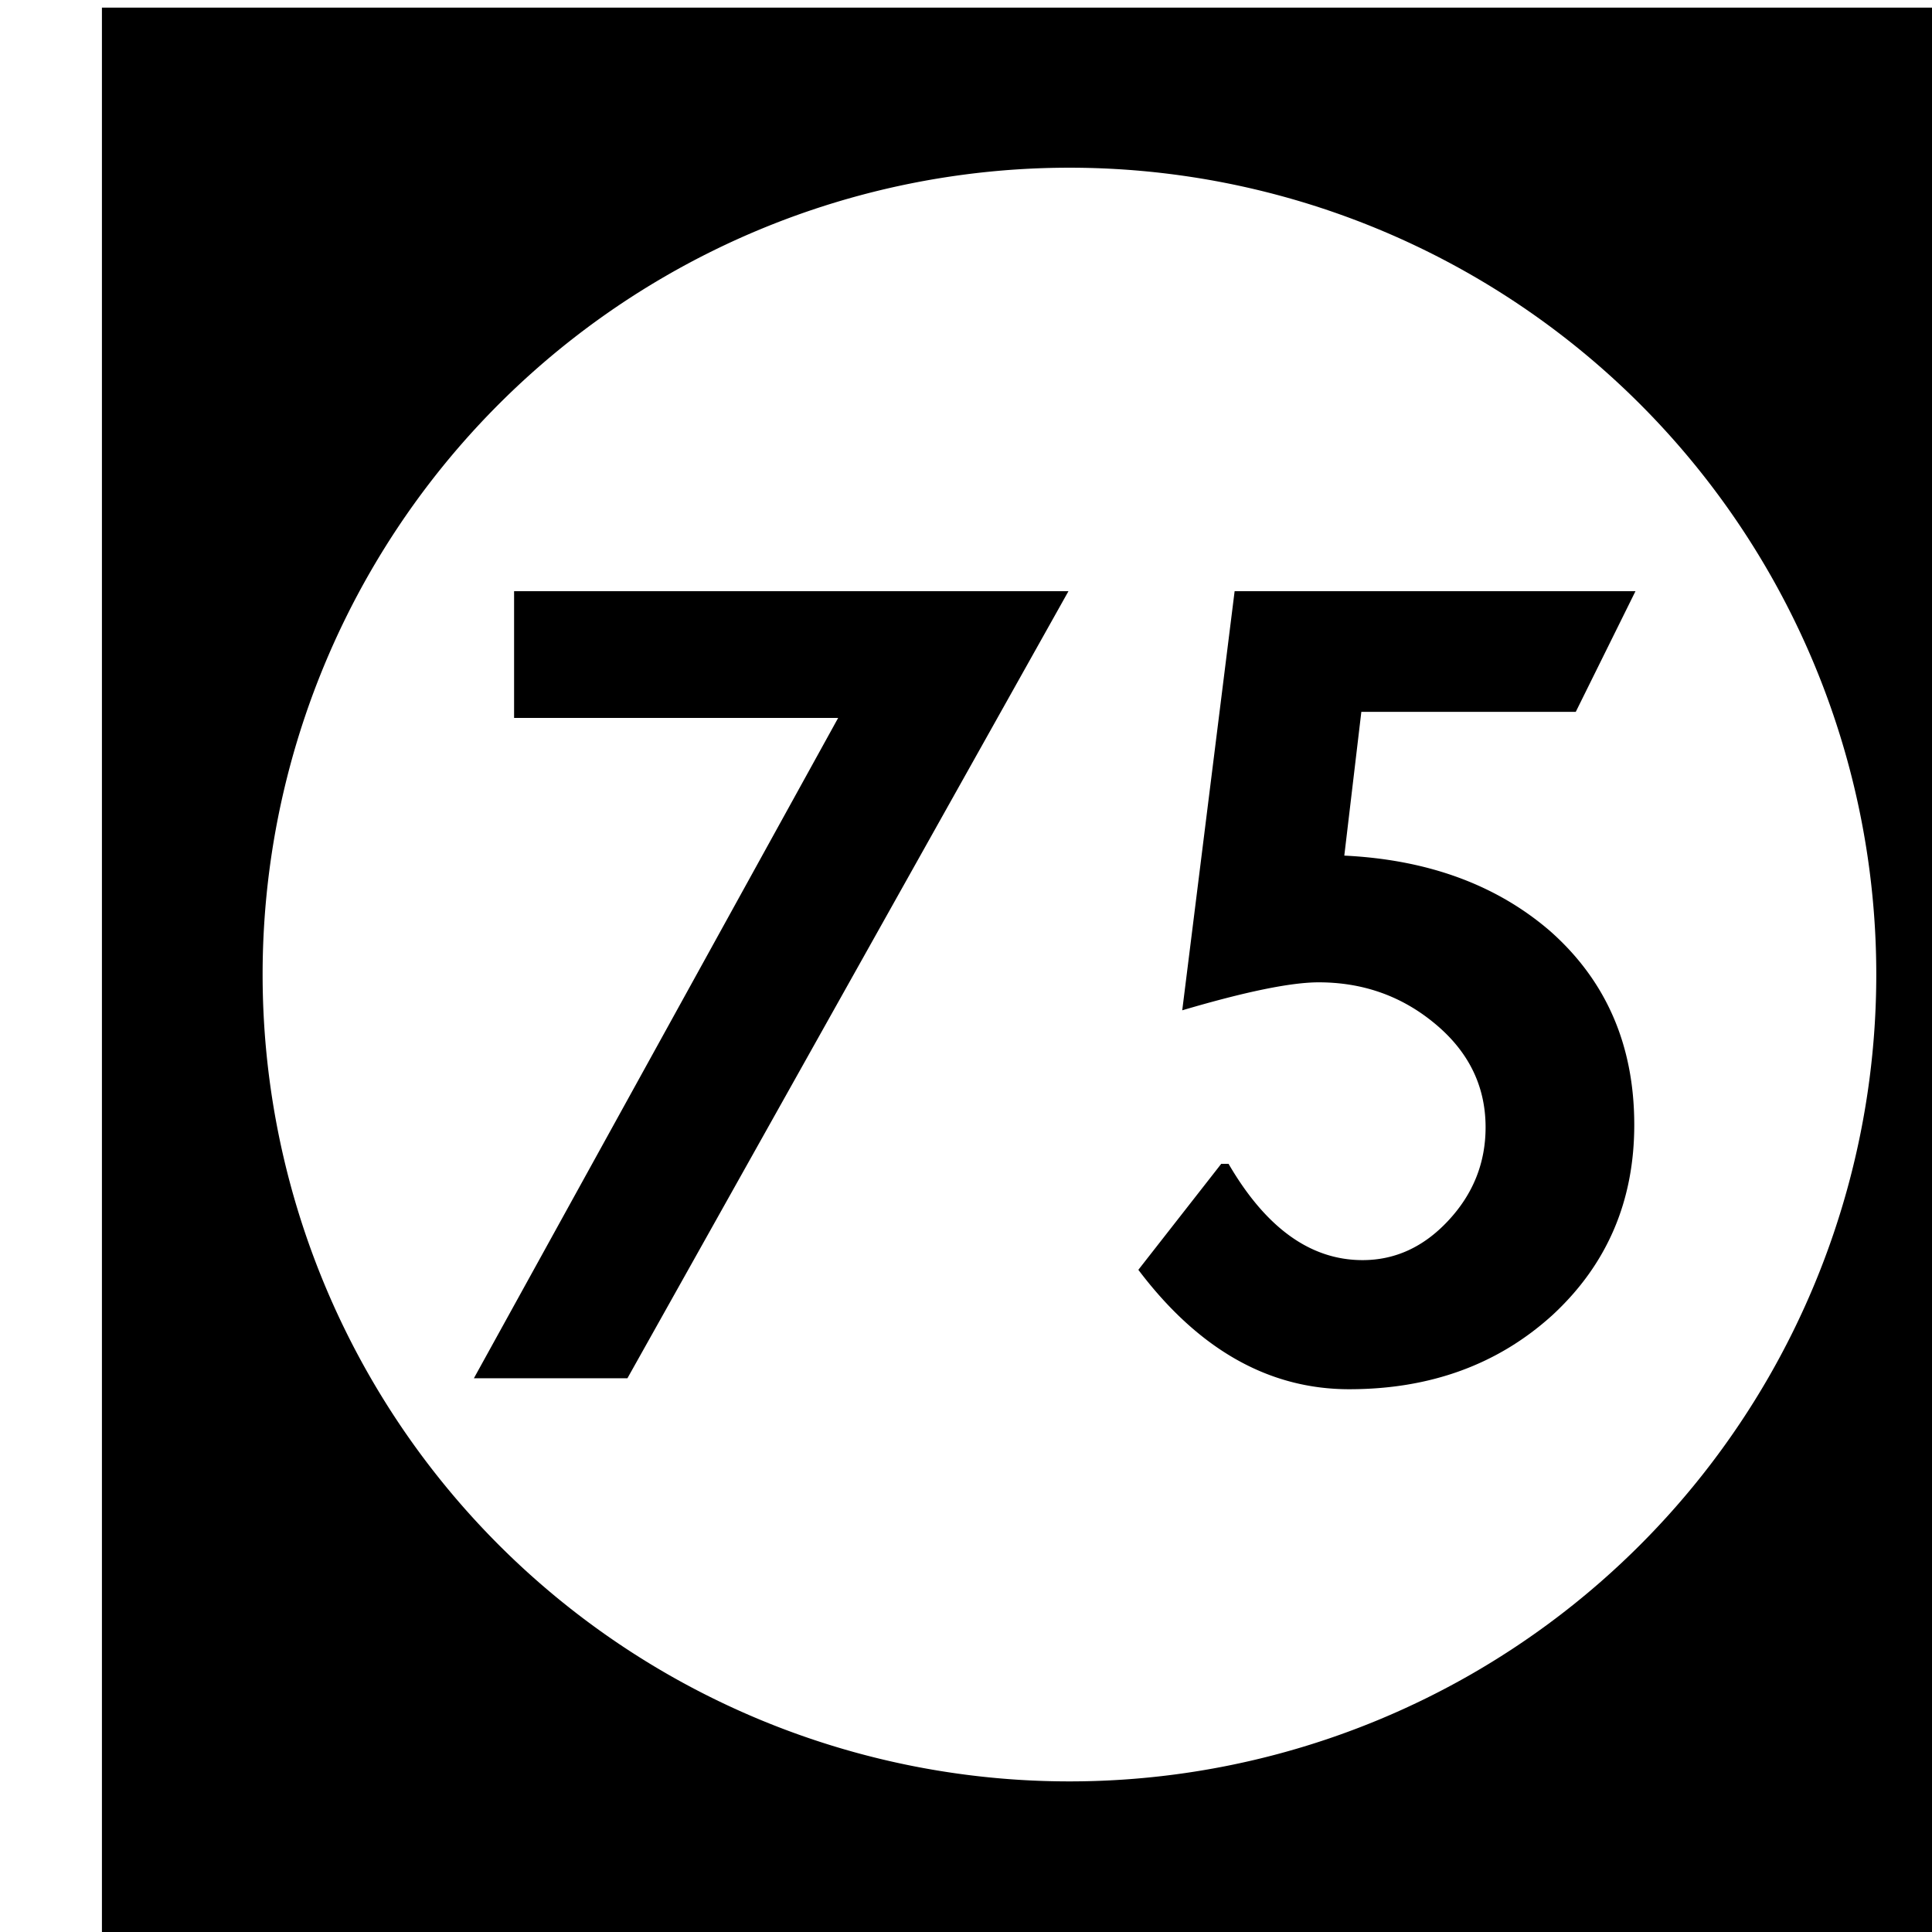 <?xml version='1.0' encoding='UTF-8'?>
<!-- Created with Inkscape (http://www.inkscape.org/) and export_objects.py -->
<svg xmlns:cc="http://creativecommons.org/ns#" xmlns:dc="http://purl.org/dc/elements/1.1/" xmlns:inkscape="http://www.inkscape.org/namespaces/inkscape" xmlns:rdf="http://www.w3.org/1999/02/22-rdf-syntax-ns#" xmlns:sodipodi="http://sodipodi.sourceforge.net/DTD/sodipodi-0.dtd" xmlns:xlink="http://www.w3.org/1999/xlink" xmlns="http://www.w3.org/2000/svg" version="1.1" width="0.75in" height="0.75in" viewBox="0 0 19.05 19.05" id="svg8" inkscape:version="0.92.3 (2405546, 2018-03-11)" sodipodi:docname="tile-76.svg"><sodipodi:namedview id="base" pagecolor="#ffffff" bordercolor="#666666" borderopacity="1.0" inkscape:pageopacity="0.0" inkscape:pageshadow="2" inkscape:zoom="1.372378" inkscape:cx="4212.1852" inkscape:cy="477.45784" inkscape:document-units="in" inkscape:current-layer="layer3" showgrid="true" units="in" inkscape:snap-others="true" inkscape:snap-grids="true" inkscape:window-width="1280" inkscape:window-height="940" inkscape:window-x="1909" inkscape:window-y="43" inkscape:window-maximized="1" inkscape:snap-midpoints="false" inkscape:object-nodes="true" inkscape:snap-text-baseline="true" inkscape:snap-smooth-nodes="false" showguides="false" inkscape:snap-object-midpoints="true" inkscape:snap-center="true" inkscape:snap-to-guides="false" inkscape:snap-nodes="true" inkscape:snap-intersection-paths="false">
    <inkscape:grid type="xygrid" id="grid10" units="pt" spacingx="3.175" spacingy="3.175"/>
    <sodipodi:guide position="380.206,103.188" orientation="0,1" id="guide9455" inkscape:locked="false"/>
  </sodipodi:namedview>
  <g inkscape:groupmode="layer" inkscape:label="tile-" transform="matrix(1,0,0,1,-638.175,-47.625)"><path style="display:inline;opacity:1;fill:#000000;fill-opacity:1;stroke:none;stroke-width:0.667;stroke-linecap:butt;stroke-linejoin:miter;stroke-miterlimit:47.146;stroke-dasharray:none;stroke-dashoffset:0;stroke-opacity:1;paint-order:markers fill stroke" d="M 2412 180 L 2412 252 L 2484 252 L 2484 180 L 2412 180 z M 2448 185.957 A 30.022 30.022 0 0 1 2478.021 215.979 A 30.022 30.022 0 0 1 2448 246 A 30.022 30.022 0 0 1 2417.979 215.979 A 30.022 30.022 0 0 1 2448 185.957 z M 2427.336 201.715 L 2427.336 206.43 L 2439.394 206.43 L 2425.84 231 L 2431.553 231 L 2447.963 201.715 L 2427.336 201.715 z M 2454.146 201.715 L 2452.197 217.309 C 2454.555 216.613 2456.246 216.268 2457.273 216.268 C 2458.875 216.268 2460.281 216.75 2461.49 217.717 C 2462.82 218.775 2463.484 220.091 2463.484 221.662 C 2463.484 222.992 2463.017 224.155 2462.08 225.152 C 2461.173 226.119 2460.115 226.604 2458.906 226.604 C 2456.972 226.604 2455.31 225.409 2453.92 223.021 L 2453.648 223.021 L 2450.564 226.965 C 2452.801 229.927 2455.416 231.408 2458.408 231.408 C 2461.43 231.408 2463.954 230.486 2465.979 228.643 C 2468.003 226.769 2469.016 224.411 2469.016 221.57 C 2469.016 218.609 2467.972 216.207 2465.887 214.363 C 2463.892 212.641 2461.339 211.704 2458.227 211.553 L 2458.861 206.203 L 2466.84 206.203 L 2469.061 201.715 L 2454.146 201.715 z " transform="scale(0.265)" id="rect2280" inkscape:label="76"/>
    </g></svg>
